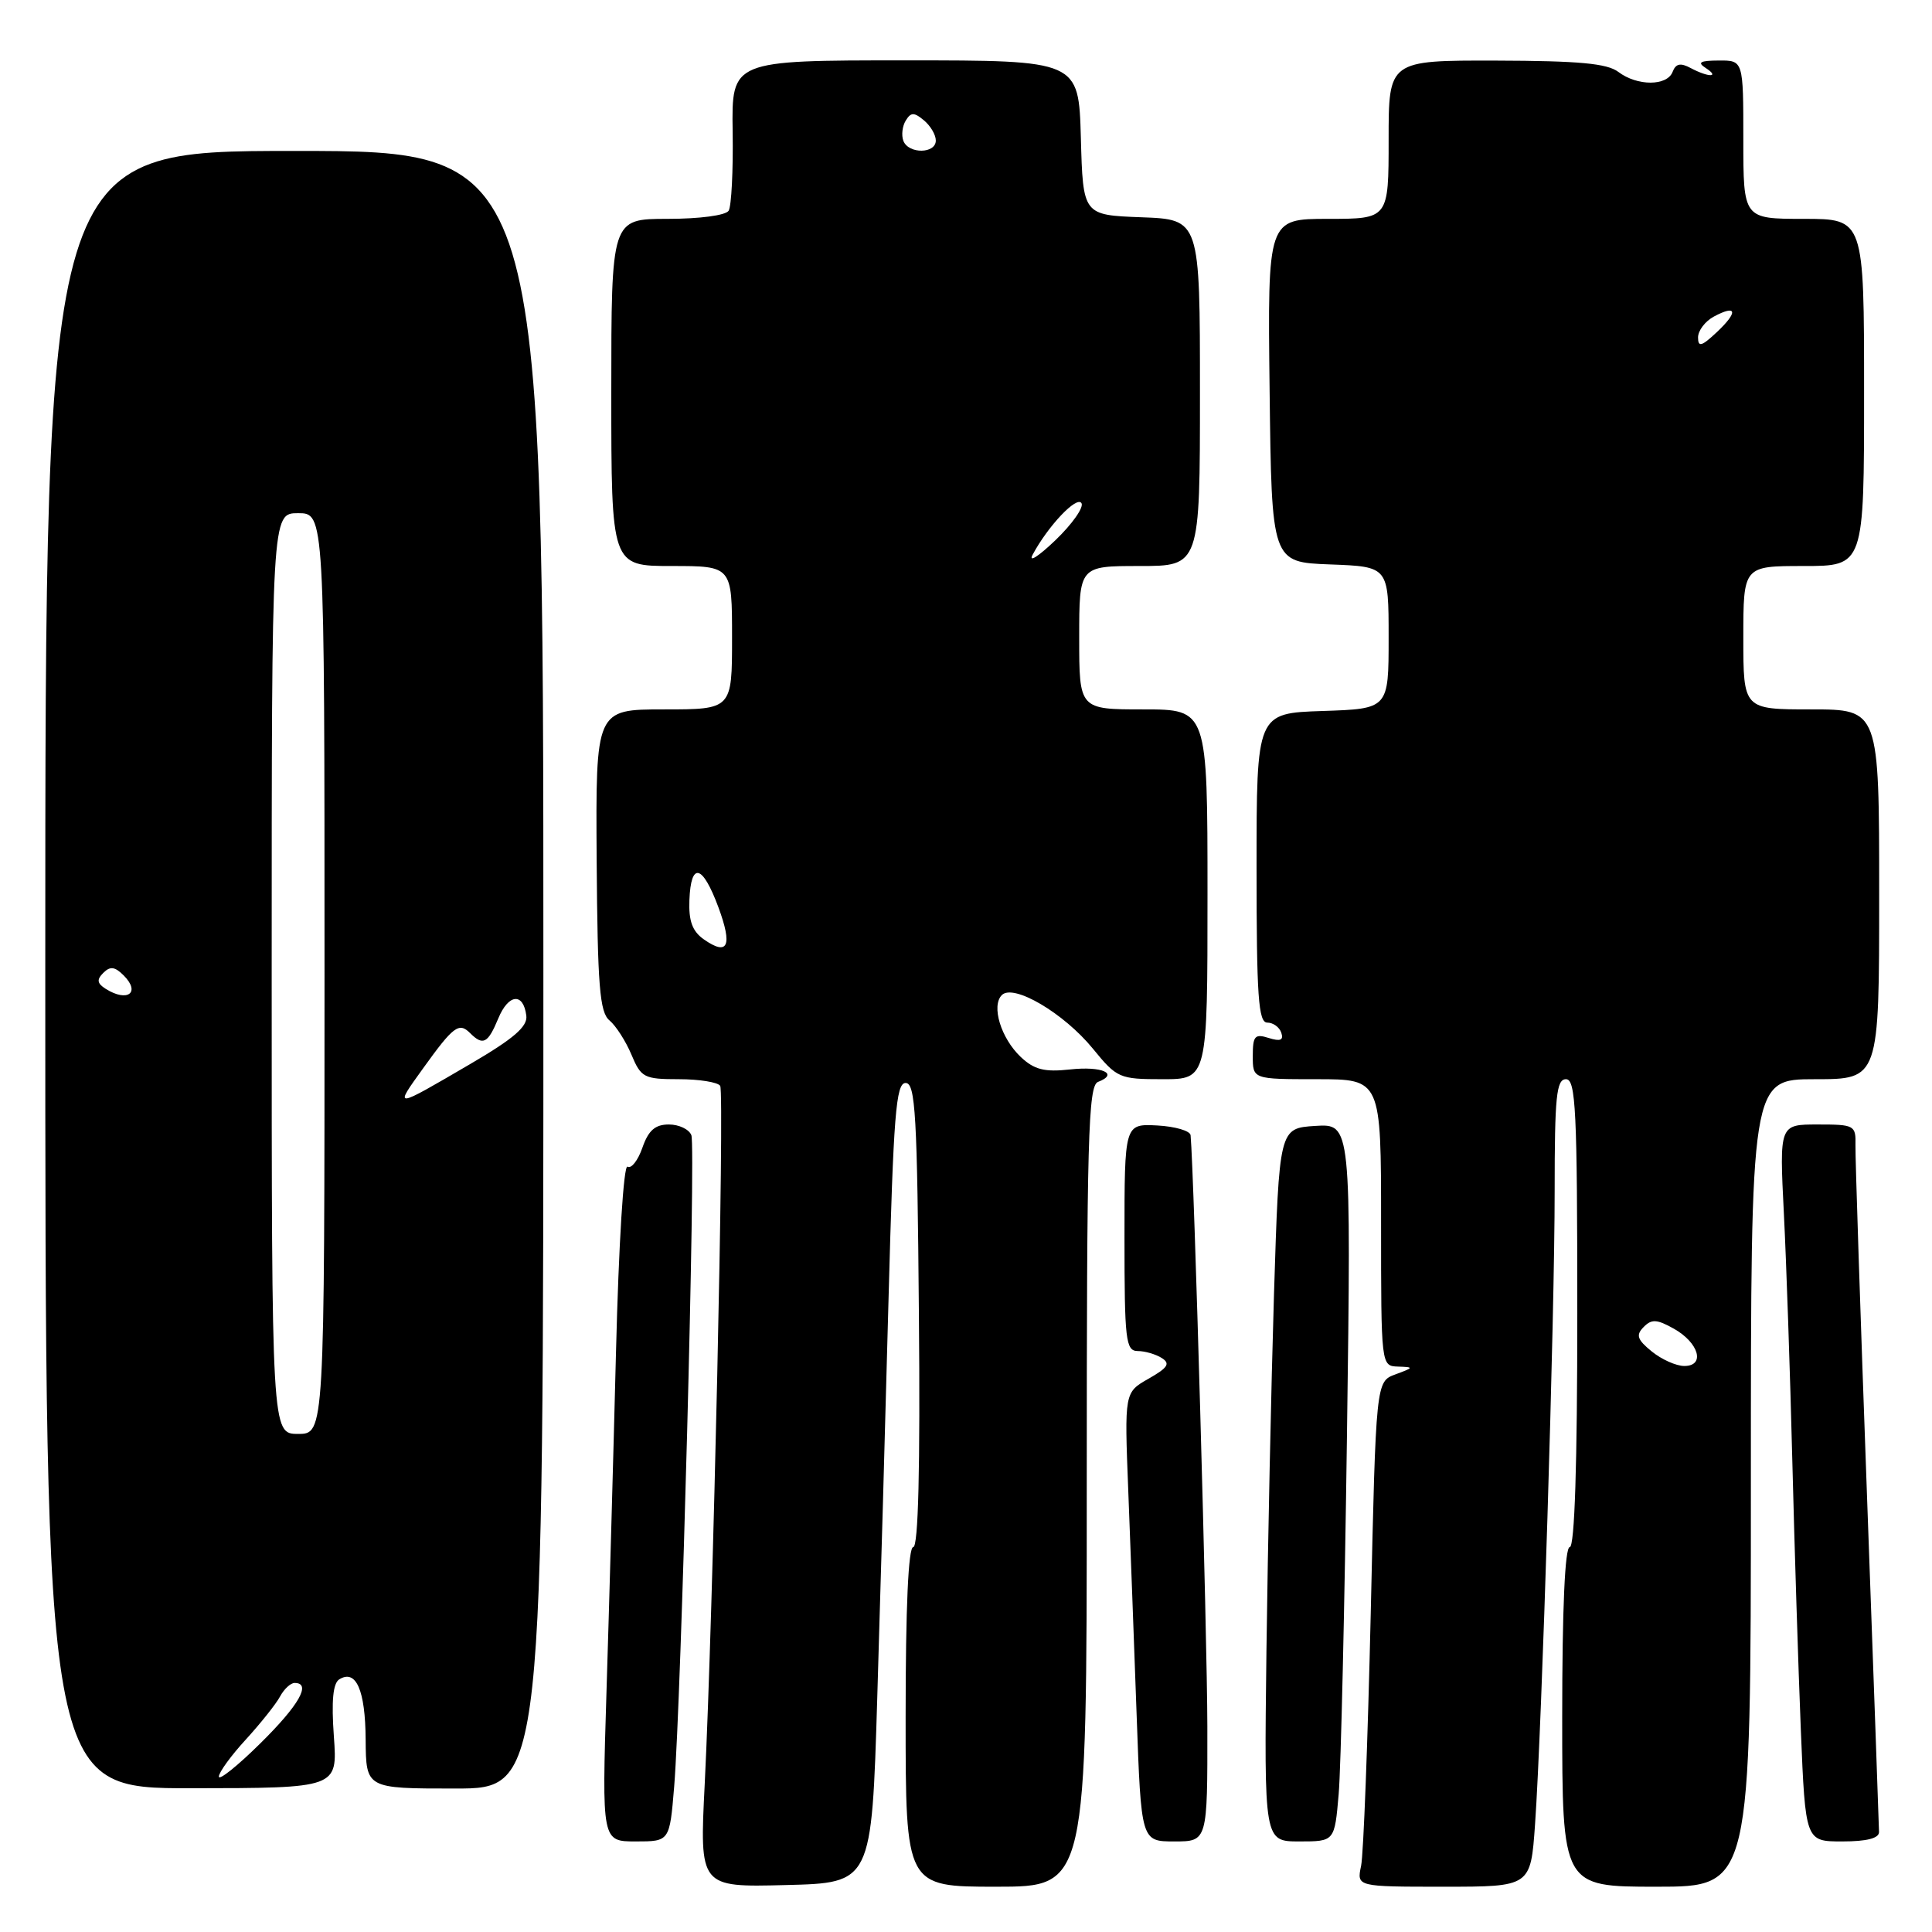 <?xml version="1.0" encoding="UTF-8" standalone="no"?>
<!DOCTYPE svg PUBLIC "-//W3C//DTD SVG 1.1//EN" "http://www.w3.org/Graphics/SVG/1.1/DTD/svg11.dtd" >
<svg xmlns="http://www.w3.org/2000/svg" xmlns:xlink="http://www.w3.org/1999/xlink" version="1.1" viewBox="0 0 256 256">
 <g >
 <path fill="currentColor"
d=" M 116.24 225.00 C 116.65 211.53 117.33 187.68 117.74 172.00 C 118.39 147.67 118.72 143.50 120.00 143.50 C 121.30 143.50 121.54 147.70 121.76 174.25 C 121.94 194.55 121.68 205.00 121.01 205.00 C 120.36 205.00 120.00 212.95 120.00 227.50 C 120.00 250.00 120.00 250.00 132.00 250.00 C 144.00 250.00 144.00 250.00 144.00 196.97 C 144.00 150.84 144.19 143.86 145.49 143.36 C 148.33 142.27 146.02 141.24 141.77 141.71 C 138.38 142.08 137.04 141.73 135.26 140.06 C 132.63 137.57 131.32 133.28 132.75 131.85 C 134.29 130.31 140.96 134.24 144.81 138.95 C 148.00 142.86 148.32 143.00 154.06 143.00 C 160.00 143.00 160.00 143.00 160.00 118.50 C 160.00 94.00 160.00 94.00 151.50 94.00 C 143.00 94.00 143.00 94.00 143.00 84.50 C 143.00 75.00 143.00 75.00 151.00 75.00 C 159.00 75.00 159.00 75.00 159.00 52.04 C 159.00 29.08 159.00 29.08 151.25 28.79 C 143.50 28.50 143.50 28.50 143.22 18.25 C 142.93 8.00 142.93 8.00 119.94 8.00 C 96.94 8.00 96.94 8.00 97.08 17.42 C 97.16 22.59 96.92 27.32 96.55 27.92 C 96.17 28.54 92.71 29.00 88.44 29.00 C 81.00 29.00 81.00 29.00 81.00 52.00 C 81.00 75.00 81.00 75.00 89.00 75.00 C 97.00 75.00 97.00 75.00 97.00 84.50 C 97.00 94.00 97.00 94.00 87.96 94.00 C 78.93 94.00 78.93 94.00 79.06 113.96 C 79.18 130.67 79.46 134.13 80.76 135.21 C 81.61 135.92 82.92 137.96 83.67 139.75 C 84.94 142.79 85.34 143.00 89.95 143.00 C 92.66 143.00 95.13 143.40 95.43 143.88 C 96.02 144.85 94.48 214.36 93.38 236.37 C 92.69 250.07 92.69 250.07 104.10 249.78 C 115.50 249.50 115.50 249.50 116.24 225.00 Z  M 203.40 241.75 C 204.31 228.88 206.01 174.12 206.00 157.75 C 206.00 145.30 206.23 143.00 207.50 143.00 C 208.80 143.00 209.00 147.11 209.00 174.00 C 209.00 194.00 208.65 205.00 208.00 205.00 C 207.36 205.00 207.00 213.17 207.00 227.50 C 207.00 250.00 207.00 250.00 219.50 250.00 C 232.00 250.00 232.00 250.00 232.00 196.50 C 232.00 143.00 232.00 143.00 240.50 143.00 C 249.00 143.00 249.00 143.00 249.00 118.50 C 249.00 94.00 249.00 94.00 240.00 94.00 C 231.00 94.00 231.00 94.00 231.00 84.50 C 231.00 75.00 231.00 75.00 239.00 75.00 C 247.00 75.00 247.00 75.00 247.00 52.00 C 247.00 29.00 247.00 29.00 239.00 29.00 C 231.00 29.00 231.00 29.00 231.00 18.50 C 231.00 8.00 231.00 8.00 227.75 8.02 C 225.28 8.03 224.86 8.26 226.00 9.00 C 227.96 10.27 226.40 10.28 224.03 9.02 C 222.67 8.29 222.05 8.42 221.63 9.52 C 220.90 11.42 216.95 11.43 214.44 9.53 C 212.95 8.40 209.19 8.06 198.25 8.03 C 184.00 8.00 184.00 8.00 184.00 18.50 C 184.00 29.00 184.00 29.00 175.98 29.00 C 167.96 29.00 167.96 29.00 168.23 51.75 C 168.50 74.50 168.50 74.50 176.25 74.79 C 184.00 75.08 184.00 75.08 184.00 84.50 C 184.00 93.92 184.00 93.92 175.25 94.21 C 166.50 94.50 166.50 94.50 166.50 115.00 C 166.50 132.02 166.74 135.50 167.92 135.50 C 168.70 135.50 169.54 136.11 169.78 136.85 C 170.11 137.83 169.65 138.02 168.12 137.54 C 166.27 136.95 166.00 137.26 166.00 139.93 C 166.00 143.00 166.00 143.00 174.50 143.00 C 183.00 143.00 183.00 143.00 183.00 162.00 C 183.00 181.00 183.00 181.00 185.25 181.08 C 187.37 181.15 187.35 181.21 184.91 182.11 C 182.32 183.06 182.32 183.06 181.63 213.78 C 181.24 230.68 180.67 245.74 180.35 247.25 C 179.77 250.00 179.77 250.00 191.29 250.00 C 202.82 250.00 202.82 250.00 203.40 241.75 Z  M 89.33 236.75 C 90.27 225.20 92.21 151.98 91.61 150.42 C 91.31 149.64 89.97 149.00 88.63 149.00 C 86.81 149.00 85.92 149.78 85.12 152.08 C 84.53 153.77 83.65 154.90 83.15 154.59 C 82.64 154.27 81.98 164.76 81.62 179.27 C 81.27 193.15 80.70 213.39 80.36 224.25 C 79.75 244.00 79.75 244.00 84.24 244.00 C 88.73 244.00 88.73 244.00 89.33 236.75 Z  M 159.98 228.75 C 159.96 216.85 158.23 155.63 157.76 150.43 C 157.71 149.84 155.72 149.26 153.33 149.13 C 149.00 148.91 149.00 148.91 149.00 163.95 C 149.00 177.61 149.16 179.00 150.75 179.02 C 151.71 179.02 153.15 179.44 153.95 179.95 C 155.10 180.68 154.75 181.23 152.20 182.68 C 148.99 184.50 148.99 184.50 149.50 197.50 C 149.78 204.65 150.28 218.04 150.61 227.25 C 151.21 244.00 151.21 244.00 155.61 244.00 C 160.00 244.00 160.00 244.00 159.98 228.75 Z  M 177.38 237.75 C 177.68 234.31 178.17 212.91 178.48 190.19 C 179.04 148.89 179.04 148.89 174.27 149.19 C 169.50 149.50 169.50 149.50 168.81 171.50 C 168.44 183.60 167.99 204.86 167.81 218.75 C 167.50 244.00 167.50 244.00 172.17 244.00 C 176.84 244.00 176.84 244.00 177.38 237.75 Z  M 248.98 242.75 C 248.97 242.06 248.25 221.93 247.38 198.00 C 246.51 174.07 245.82 153.26 245.86 151.75 C 245.92 149.10 245.73 149.00 240.85 149.00 C 235.78 149.00 235.78 149.00 236.37 160.75 C 236.70 167.21 237.20 181.95 237.49 193.50 C 237.78 205.05 238.29 221.14 238.62 229.25 C 239.23 244.00 239.23 244.00 244.11 244.00 C 247.37 244.00 248.99 243.58 248.98 242.75 Z  M 44.24 230.10 C 43.90 225.37 44.12 223.04 44.96 222.52 C 47.18 221.15 48.41 223.94 48.45 230.50 C 48.50 236.99 48.50 236.99 60.25 236.99 C 72.00 237.00 72.00 237.00 72.00 128.50 C 72.00 20.00 72.00 20.00 39.00 20.00 C 6.00 20.00 6.00 20.00 6.00 128.49 C 6.00 236.97 6.00 236.97 25.36 236.95 C 44.73 236.93 44.73 236.93 44.24 230.10 Z  M 93.26 124.47 C 91.74 123.40 91.24 122.04 91.35 119.26 C 91.55 114.15 93.08 114.53 95.19 120.21 C 97.09 125.35 96.47 126.72 93.26 124.47 Z  M 136.83 73.50 C 138.87 69.69 142.68 65.67 143.30 66.67 C 143.64 67.22 142.08 69.44 139.84 71.59 C 137.59 73.74 136.24 74.60 136.83 73.50 Z  M 119.70 18.66 C 119.42 17.92 119.56 16.71 120.02 15.97 C 120.70 14.86 121.12 14.86 122.42 15.94 C 123.29 16.66 124.00 17.86 124.00 18.62 C 124.00 20.39 120.38 20.43 119.70 18.66 Z  M 218.86 179.07 C 216.93 177.50 216.74 176.90 217.79 175.84 C 218.84 174.76 219.55 174.80 221.78 176.05 C 225.12 177.92 225.99 181.00 223.18 181.00 C 222.10 181.00 220.16 180.13 218.86 179.07 Z  M 225.00 44.71 C 225.00 43.81 225.94 42.57 227.09 41.95 C 230.15 40.31 230.35 41.32 227.50 44.00 C 225.47 45.91 225.00 46.04 225.00 44.71 Z  M 29.00 235.41 C 29.00 234.85 30.61 232.63 32.58 230.49 C 34.54 228.34 36.59 225.77 37.11 224.79 C 37.64 223.81 38.50 223.00 39.04 223.00 C 41.30 223.00 39.64 225.93 34.50 231.00 C 31.48 233.99 29.00 235.97 29.00 235.41 Z  M 36.00 129.00 C 36.00 68.00 36.00 68.00 39.50 68.00 C 43.00 68.00 43.00 68.00 43.00 129.00 C 43.00 190.00 43.00 190.00 39.50 190.00 C 36.00 190.00 36.00 190.00 36.00 129.00 Z  M 56.07 141.55 C 60.08 135.97 60.82 135.42 62.29 136.89 C 64.00 138.60 64.65 138.26 66.02 134.96 C 67.37 131.68 69.35 131.48 69.74 134.58 C 69.93 136.02 68.08 137.62 62.29 141.00 C 52.07 146.97 52.18 146.96 56.07 141.55 Z  M 14.01 131.03 C 12.86 130.30 12.79 129.81 13.69 128.91 C 14.60 128.00 15.22 128.08 16.39 129.25 C 18.67 131.53 16.90 132.85 14.01 131.03 Z "/>
</g>
</svg>